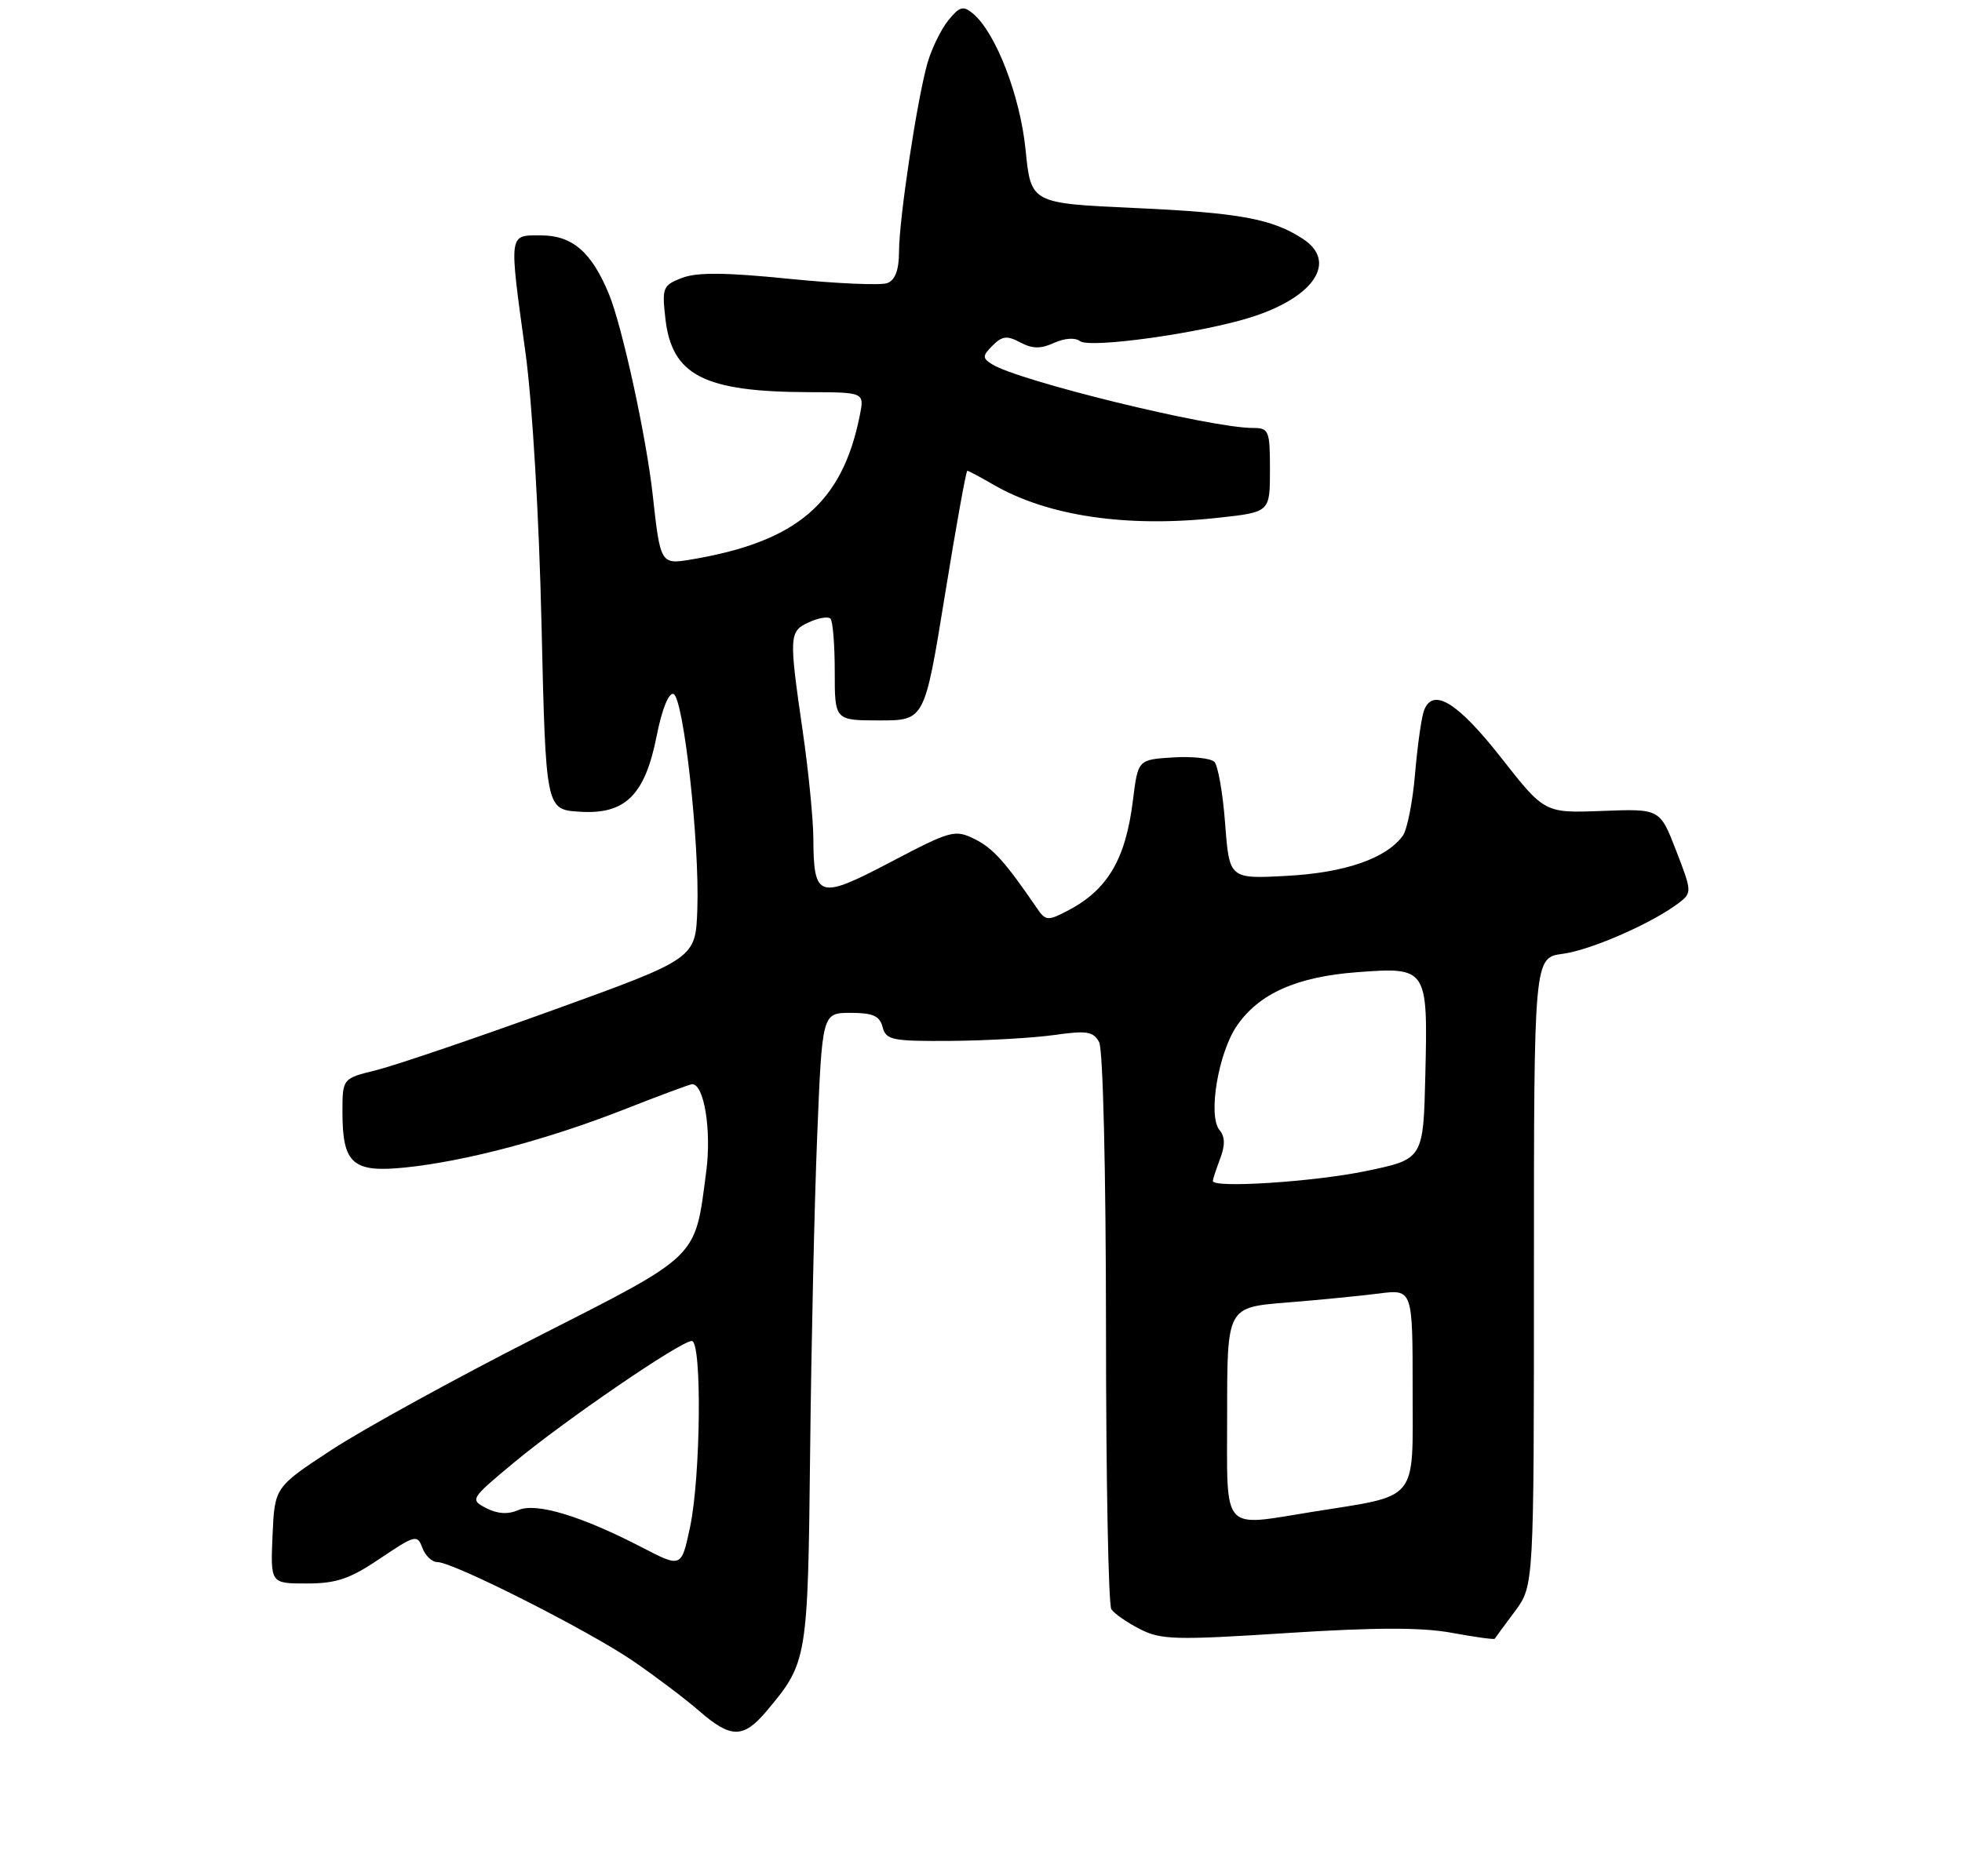 <?xml version="1.0" encoding="UTF-8" standalone="no"?>
<!DOCTYPE svg PUBLIC "-//W3C//DTD SVG 1.1//EN" "http://www.w3.org/Graphics/SVG/1.1/DTD/svg11.dtd" >
<svg xmlns="http://www.w3.org/2000/svg" xmlns:xlink="http://www.w3.org/1999/xlink" version="1.1" viewBox="0 0 275 263">
 <g >
 <path fill="currentColor"
d=" M 107.45 239.88 C 113.17 233.07 113.23 232.72 113.55 203.55 C 113.71 188.67 114.15 168.74 114.54 159.25 C 115.24 142.00 115.24 142.00 119.22 142.00 C 122.35 142.00 123.30 142.42 123.71 144.00 C 124.19 145.82 125.04 145.99 133.37 145.93 C 138.39 145.89 144.89 145.51 147.81 145.10 C 152.33 144.46 153.25 144.60 154.06 146.11 C 154.60 147.12 155.01 164.13 155.02 186.18 C 155.02 207.26 155.36 225.00 155.77 225.61 C 156.17 226.22 157.97 227.47 159.77 228.39 C 162.71 229.90 164.74 229.96 180.35 228.95 C 192.81 228.15 199.32 228.14 203.51 228.92 C 206.71 229.51 209.41 229.88 209.50 229.75 C 209.59 229.61 210.86 227.88 212.33 225.91 C 215.00 222.31 215.00 222.31 215.00 178.29 C 215.00 134.26 215.00 134.26 219.06 133.72 C 223.04 133.18 231.67 129.39 235.36 126.55 C 237.16 125.17 237.14 124.95 234.93 119.25 C 232.66 113.38 232.66 113.38 224.58 113.69 C 216.50 114.00 216.50 114.00 210.42 106.25 C 204.32 98.47 200.85 96.33 199.60 99.59 C 199.24 100.53 198.68 104.52 198.34 108.47 C 198.01 112.41 197.23 116.33 196.62 117.17 C 194.28 120.36 188.54 122.35 180.40 122.79 C 172.31 123.23 172.31 123.23 171.72 115.48 C 171.40 111.22 170.72 107.32 170.21 106.81 C 169.70 106.30 167.08 106.02 164.39 106.19 C 159.50 106.50 159.50 106.50 158.79 112.25 C 157.76 120.53 155.22 124.80 149.57 127.72 C 146.87 129.12 146.55 129.09 145.37 127.37 C 140.88 120.80 139.18 118.91 136.60 117.63 C 133.84 116.27 133.28 116.42 124.85 120.85 C 114.72 126.17 114.05 125.97 114.00 117.50 C 113.98 114.75 113.31 108.00 112.51 102.50 C 110.56 89.05 110.60 88.51 113.40 87.23 C 114.72 86.63 116.07 86.40 116.40 86.73 C 116.73 87.06 117.00 90.41 117.00 94.17 C 117.00 101.00 117.00 101.00 123.29 101.00 C 129.59 101.00 129.59 101.00 132.43 83.50 C 133.99 73.87 135.41 66.00 135.58 66.00 C 135.75 66.00 137.37 66.87 139.19 67.92 C 146.82 72.36 157.91 74.00 170.75 72.59 C 178.00 71.80 178.00 71.80 178.00 65.90 C 178.00 60.35 177.86 60.00 175.61 60.00 C 169.67 60.00 142.64 53.38 139.00 51.04 C 137.68 50.19 137.69 49.88 139.13 48.44 C 140.48 47.09 141.16 47.02 143.01 48.01 C 144.70 48.91 145.86 48.93 147.74 48.07 C 149.20 47.41 150.69 47.30 151.36 47.82 C 152.75 48.89 168.51 46.68 175.50 44.43 C 184.25 41.62 187.48 36.67 182.62 33.49 C 178.32 30.67 173.68 29.82 159.00 29.16 C 144.50 28.50 144.50 28.50 143.75 21.02 C 143.00 13.44 139.56 4.54 136.36 1.89 C 135.01 0.76 134.49 0.91 132.91 2.86 C 131.89 4.13 130.58 6.81 130.00 8.83 C 128.55 13.90 126.01 30.69 126.01 35.28 C 126.00 37.85 125.48 39.26 124.37 39.69 C 123.47 40.03 117.28 39.76 110.61 39.09 C 101.74 38.19 97.72 38.16 95.62 38.95 C 92.91 39.99 92.77 40.31 93.26 44.64 C 94.16 52.62 98.64 54.93 113.33 54.98 C 121.16 55.00 121.16 55.00 120.51 58.25 C 118.05 70.54 111.69 75.96 96.83 78.45 C 92.62 79.15 92.55 79.05 91.50 69.50 C 90.61 61.32 87.22 45.78 85.35 41.23 C 82.92 35.33 80.22 33.00 75.83 33.00 C 71.25 33.00 71.32 32.45 73.66 49.50 C 74.61 56.44 75.56 72.46 75.90 87.50 C 76.50 113.50 76.50 113.50 81.24 113.80 C 87.65 114.22 90.41 111.49 92.06 103.08 C 92.78 99.44 93.73 97.08 94.39 97.29 C 95.80 97.76 98.07 118.19 97.74 127.45 C 97.50 134.39 97.50 134.39 77.50 141.62 C 66.50 145.60 55.36 149.38 52.75 150.03 C 48.00 151.20 48.00 151.20 48.00 155.91 C 48.00 163.19 49.44 164.45 56.89 163.67 C 65.37 162.78 76.77 159.75 87.49 155.54 C 92.44 153.59 96.73 152.00 97.02 152.00 C 98.70 152.00 99.74 158.49 98.99 164.23 C 97.37 176.60 98.23 175.75 75.15 187.50 C 63.79 193.28 50.90 200.37 46.50 203.25 C 38.50 208.50 38.50 208.50 38.20 215.25 C 37.91 222.00 37.91 222.00 42.99 222.00 C 47.15 222.00 49.03 221.36 53.27 218.50 C 58.20 215.18 58.50 215.11 59.20 217.00 C 59.60 218.10 60.55 219.00 61.31 219.00 C 63.53 219.00 82.58 228.64 88.78 232.90 C 91.93 235.06 96.08 238.20 98.00 239.87 C 102.45 243.75 104.19 243.75 107.45 239.88 Z  M 90.00 216.95 C 81.46 212.52 75.15 210.62 72.65 211.71 C 71.21 212.34 69.73 212.25 68.16 211.44 C 65.85 210.24 65.91 210.15 72.02 205.06 C 79.14 199.14 95.42 188.00 96.96 188.00 C 98.41 188.00 98.22 207.05 96.71 214.15 C 95.50 219.80 95.50 219.80 90.00 216.95 Z  M 172.00 198.14 C 172.00 183.29 172.00 183.29 180.25 182.62 C 184.79 182.26 190.64 181.68 193.25 181.35 C 198.00 180.74 198.00 180.74 198.00 194.83 C 198.00 210.76 198.99 209.55 184.00 211.95 C 171.03 214.02 172.00 215.14 172.00 198.14 Z  M 170.00 165.57 C 170.00 165.33 170.46 163.92 171.02 162.44 C 171.74 160.55 171.71 159.36 170.92 158.41 C 169.29 156.44 170.75 147.66 173.34 143.85 C 176.43 139.31 181.72 136.94 190.22 136.30 C 200.05 135.56 200.14 135.69 199.78 150.64 C 199.50 162.50 199.50 162.50 191.50 164.17 C 184.20 165.69 170.00 166.61 170.00 165.57 Z "/>
</g>
</svg>